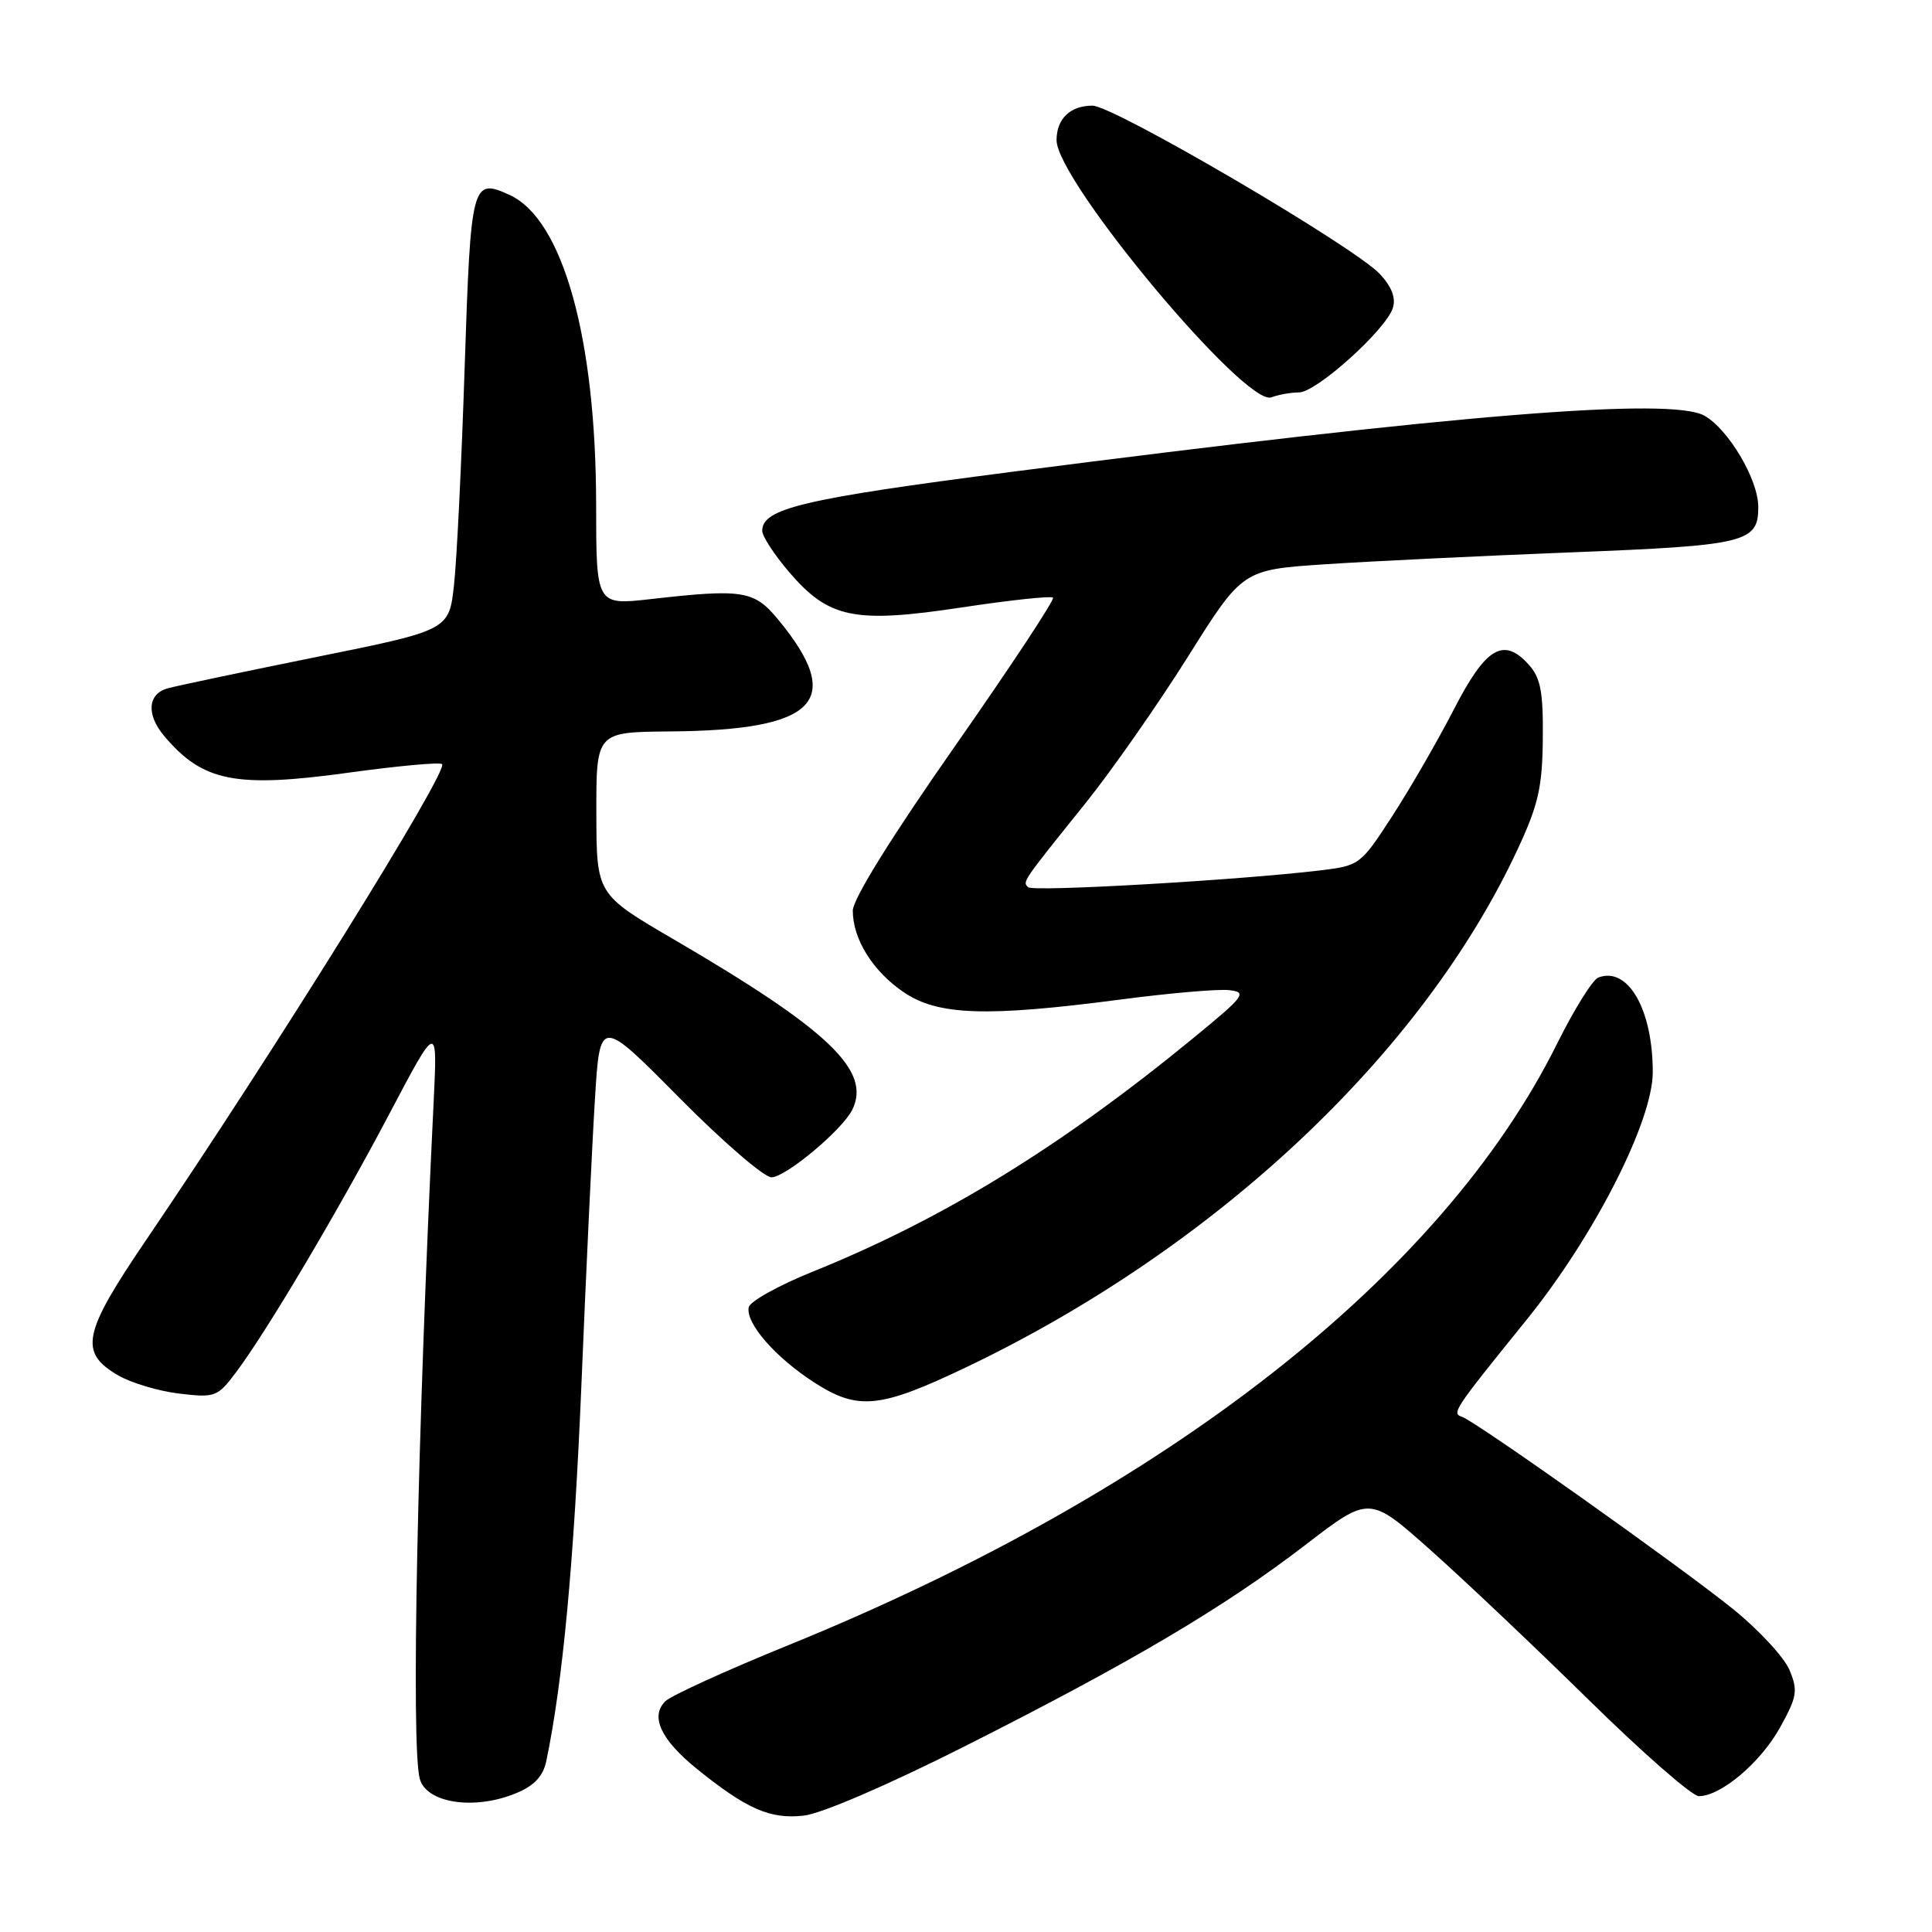 <?xml version="1.0" encoding="UTF-8" standalone="no"?>
<!DOCTYPE svg PUBLIC "-//W3C//DTD SVG 1.1//EN" "http://www.w3.org/Graphics/SVG/1.1/DTD/svg11.dtd" >
<svg xmlns="http://www.w3.org/2000/svg" xmlns:xlink="http://www.w3.org/1999/xlink" version="1.1" viewBox="0 0 256 256">
 <g >
 <path fill="currentColor"
d=" M 127.94 231.34 C 149.92 220.25 162.21 212.98 172.97 204.71 C 181.45 198.19 181.45 198.19 189.47 205.32 C 193.89 209.25 203.35 218.20 210.50 225.23 C 217.64 232.25 224.22 238.00 225.10 238.00 C 228.02 238.00 233.27 233.57 235.85 228.93 C 238.12 224.83 238.26 224.03 237.12 221.29 C 236.42 219.61 233.07 215.99 229.68 213.24 C 222.68 207.59 195.56 188.35 193.73 187.74 C 192.32 187.27 192.59 186.87 202.28 174.88 C 211.24 163.81 219.00 148.57 219.00 142.06 C 219.00 133.74 215.71 128.02 211.78 129.53 C 211.03 129.82 208.58 133.75 206.33 138.28 C 191.03 169.08 154.60 197.59 104.50 217.98 C 96.25 221.33 88.89 224.69 88.15 225.43 C 86.13 227.44 87.57 230.52 92.31 234.36 C 98.94 239.72 102.05 241.08 106.50 240.58 C 108.85 240.32 117.70 236.51 127.94 231.34 Z  M 68.43 237.59 C 70.81 236.60 71.97 235.35 72.39 233.34 C 74.58 222.84 76.06 206.93 77.04 183.50 C 77.65 168.65 78.46 151.63 78.83 145.67 C 79.50 134.84 79.50 134.84 89.97 145.42 C 95.73 151.24 101.25 156.00 102.22 156.00 C 104.09 156.00 111.54 149.78 112.91 147.09 C 115.52 141.90 109.86 136.49 89.27 124.47 C 79.04 118.50 79.04 118.50 79.02 107.75 C 79.00 97.00 79.00 97.00 88.75 96.92 C 108.27 96.77 112.02 92.89 103.10 82.08 C 99.93 78.24 98.44 78.00 86.25 79.38 C 79.00 80.20 79.00 80.20 78.99 66.85 C 78.97 44.75 74.57 29.04 67.52 25.83 C 62.53 23.55 62.38 24.13 61.57 48.66 C 61.16 61.22 60.53 74.20 60.16 77.50 C 59.50 83.50 59.50 83.50 42.00 87.04 C 32.38 88.99 23.49 90.86 22.25 91.20 C 19.56 91.93 19.35 94.68 21.77 97.54 C 26.89 103.60 31.23 104.45 46.29 102.37 C 52.77 101.48 58.30 100.97 58.58 101.25 C 59.47 102.14 36.33 139.34 19.30 164.40 C 10.95 176.69 10.44 179.20 15.65 182.24 C 17.39 183.25 21.04 184.34 23.76 184.66 C 28.50 185.22 28.82 185.10 31.25 181.87 C 35.29 176.51 44.77 160.54 51.64 147.50 C 57.97 135.50 57.97 135.50 57.46 146.00 C 55.30 190.18 54.45 231.36 55.62 235.69 C 56.49 238.95 62.91 239.90 68.43 237.59 Z  M 128.00 181.18 C 161.07 165.39 188.52 139.60 201.12 112.48 C 203.85 106.61 204.37 104.29 204.43 97.86 C 204.49 91.63 204.14 89.82 202.56 88.06 C 199.22 84.37 196.88 85.77 192.66 93.97 C 190.55 98.07 186.89 104.42 184.53 108.06 C 180.28 114.62 180.18 114.70 174.87 115.34 C 164.11 116.63 136.87 118.20 136.23 117.56 C 135.48 116.81 135.37 116.96 143.85 106.41 C 147.34 102.06 153.44 93.33 157.42 87.00 C 164.64 75.50 164.64 75.50 175.57 74.77 C 181.58 74.37 196.26 73.66 208.19 73.19 C 231.41 72.28 233.01 71.89 232.98 67.13 C 232.96 63.51 229.02 56.87 225.84 55.08 C 221.42 52.60 193.05 54.90 134.00 62.53 C 106.40 66.10 101.00 67.37 101.00 70.34 C 101.00 71.06 102.60 73.51 104.56 75.80 C 109.83 81.95 113.19 82.64 127.42 80.49 C 133.82 79.52 139.27 78.94 139.53 79.19 C 139.78 79.45 133.91 88.33 126.49 98.94 C 118.12 110.90 113.00 119.15 113.00 120.66 C 113.00 124.44 115.65 128.69 119.74 131.47 C 124.28 134.56 130.69 134.77 148.43 132.45 C 154.94 131.59 161.45 131.03 162.88 131.20 C 165.29 131.48 164.93 131.96 158.23 137.46 C 140.62 151.92 124.94 161.55 107.67 168.51 C 103.18 170.32 99.37 172.44 99.21 173.22 C 98.78 175.33 102.76 179.89 107.93 183.21 C 113.70 186.92 116.60 186.62 128.00 181.18 Z  M 172.12 52.00 C 174.42 52.00 183.64 43.70 184.56 40.81 C 184.98 39.49 184.41 37.99 182.84 36.31 C 179.47 32.69 147.56 14.00 144.76 14.00 C 141.81 14.00 140.00 15.74 140.00 18.57 C 140.00 23.96 165.06 53.96 168.47 52.65 C 169.40 52.29 171.05 52.00 172.12 52.00 Z "/>
</g>
</svg>